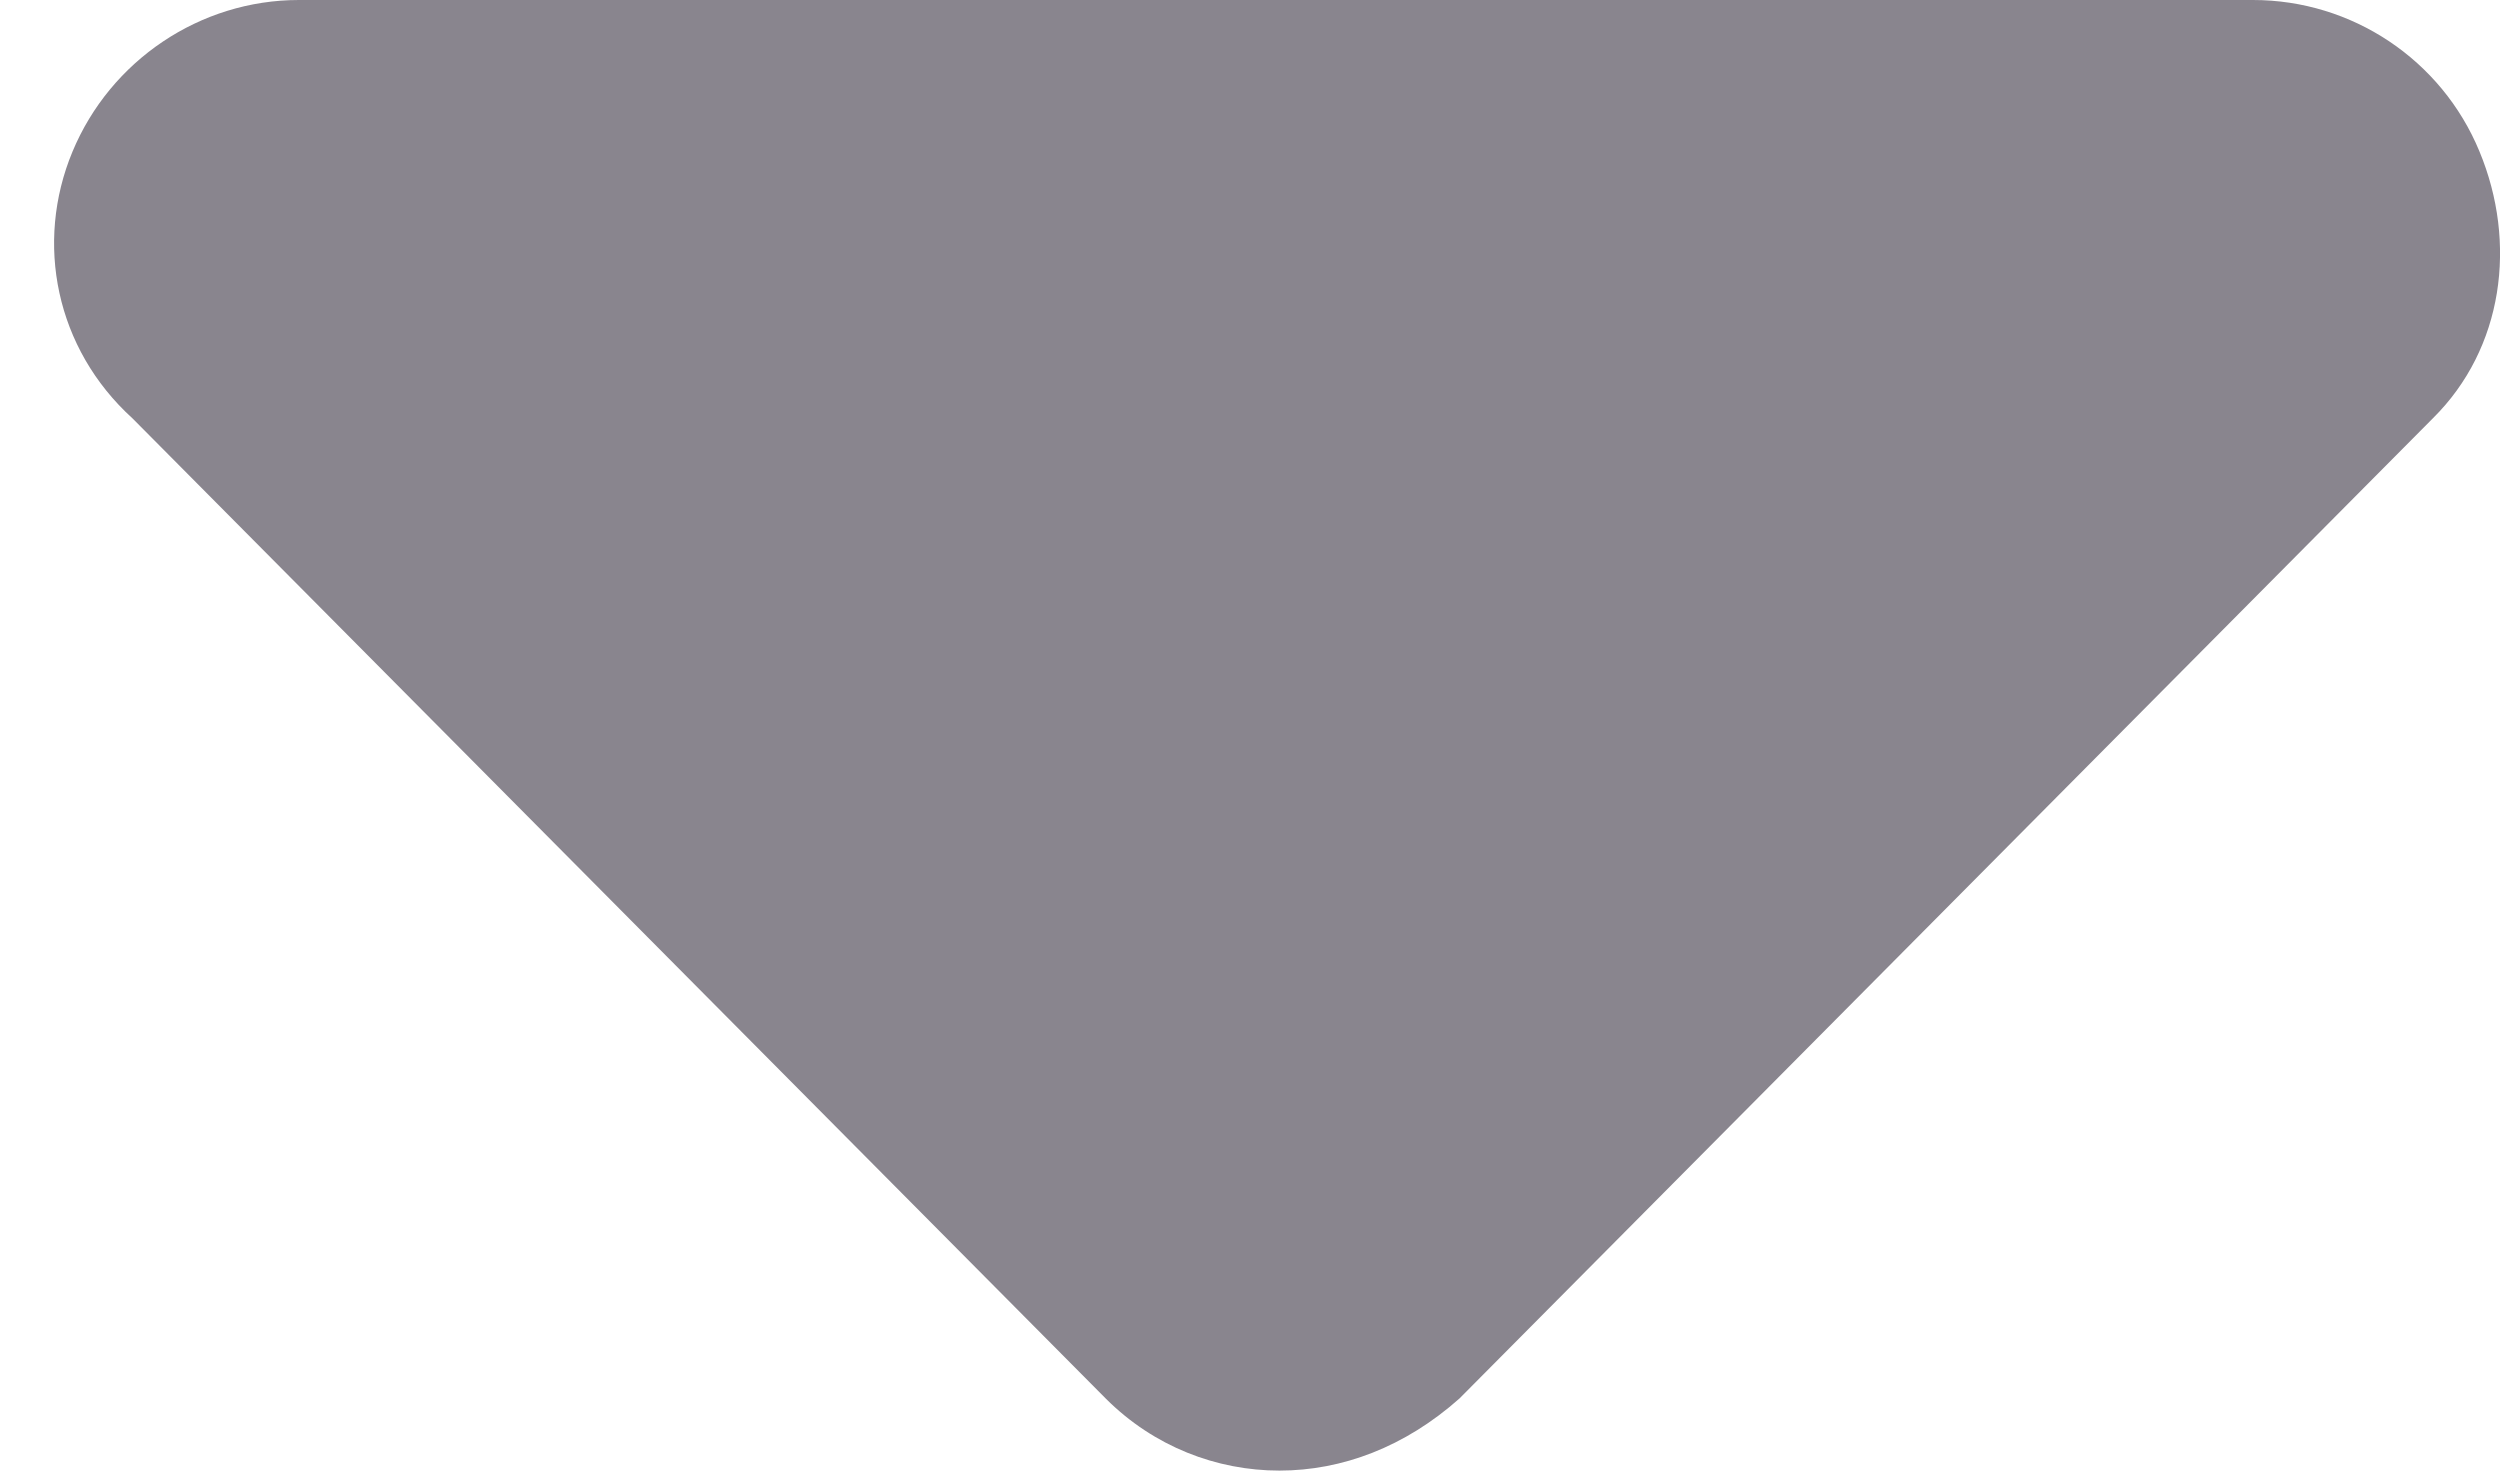 <svg width="17" height="10" viewBox="0 0 17 10" fill="none" xmlns="http://www.w3.org/2000/svg">
<path d="M16.544 2.844L9.924 9.51C9.554 9.839 9.127 10 8.7 10C8.273 10 7.847 9.837 7.521 9.512L0.901 2.845C0.378 2.37 0.235 1.651 0.493 1.031C0.751 0.411 1.36 0 2.033 0H15.32C15.993 0 16.602 0.405 16.86 1.029C17.119 1.652 17.023 2.37 16.544 2.844Z" fill="#89858E"/>
</svg>
